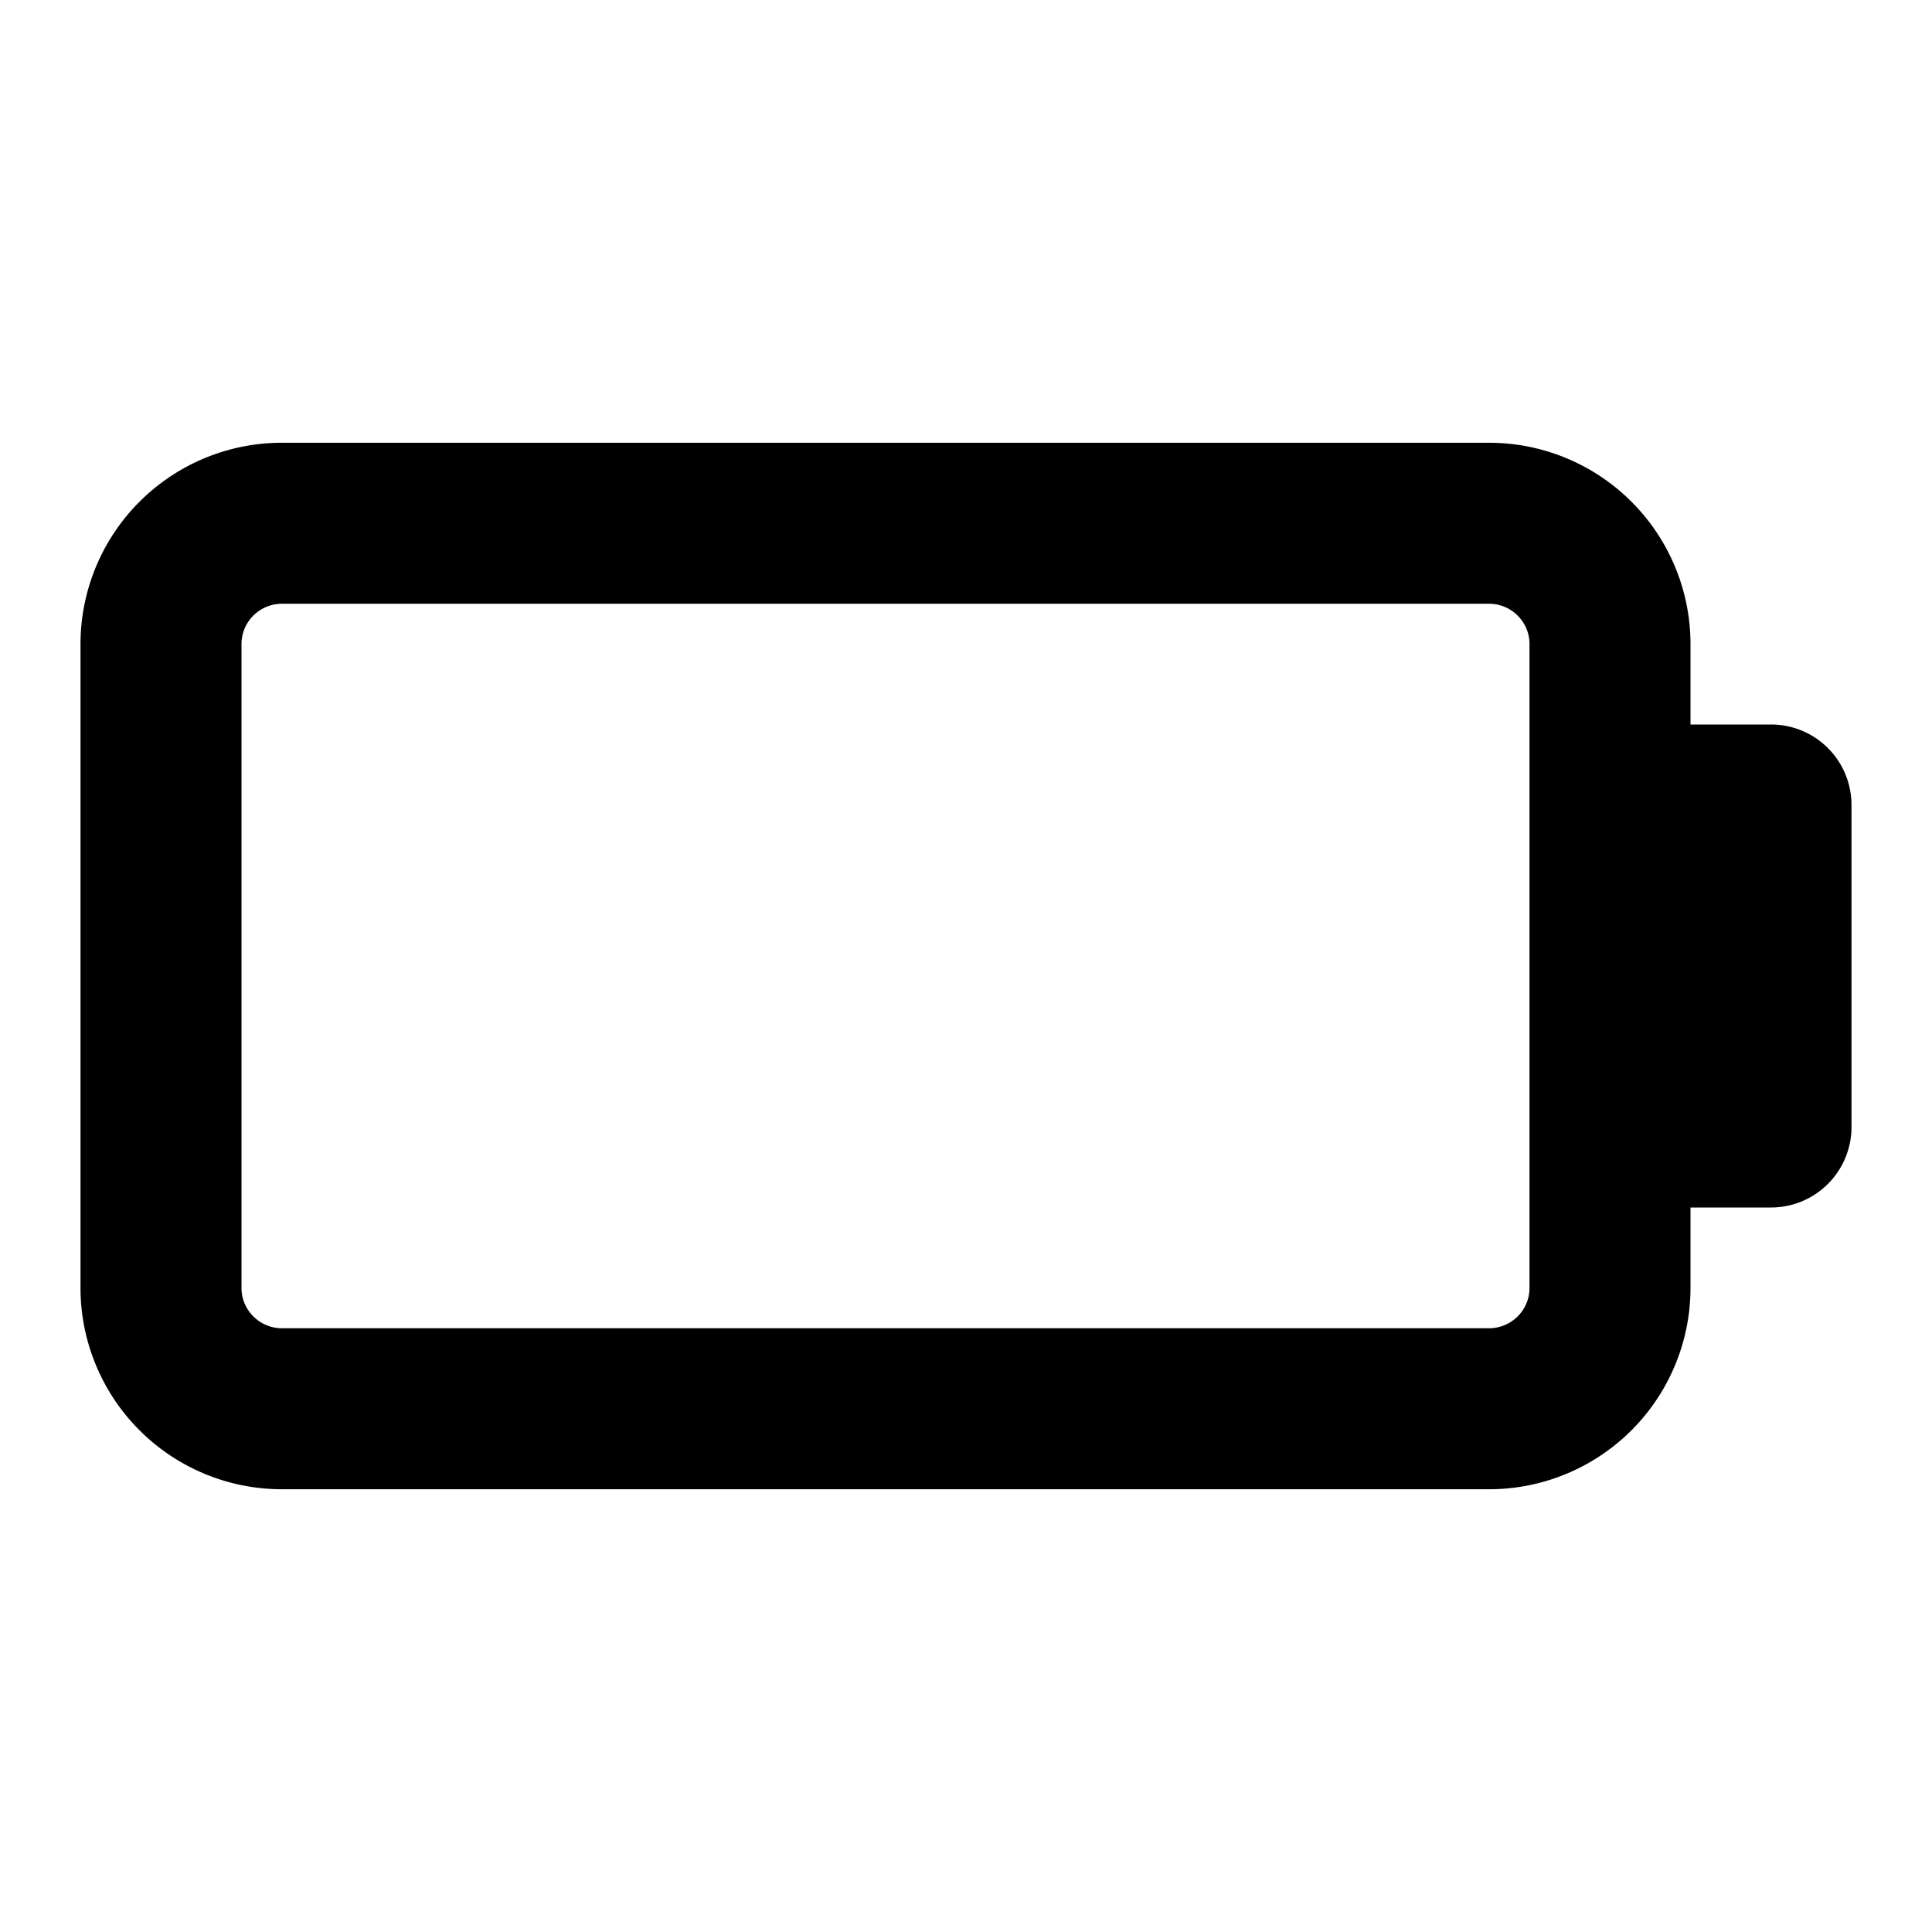 <svg width="48" height="48" viewBox="0 0 48 48" xmlns="http://www.w3.org/2000/svg"><title>battery-discharged</title><path d="M42 18h2a2 2 0 0 1 2 2v8a2 2 0 0 1-2 2h-2v1.999A5.004 5.004 0 0 1 36.993 37H7.007A5.004 5.004 0 0 1 2 31.999V16A5.004 5.004 0 0 1 7.007 11h29.986A5.004 5.004 0 0 1 42 16.001V18zM6 16.001V32C6 32.55 6.45 33 7.007 33h29.986C37.55 33 38 32.551 38 31.999V16C38 15.45 37.55 15 36.993 15H7.007C6.45 15 6 15.449 6 16.001z" fill-rule="nonzero" fill="#000"/></svg>